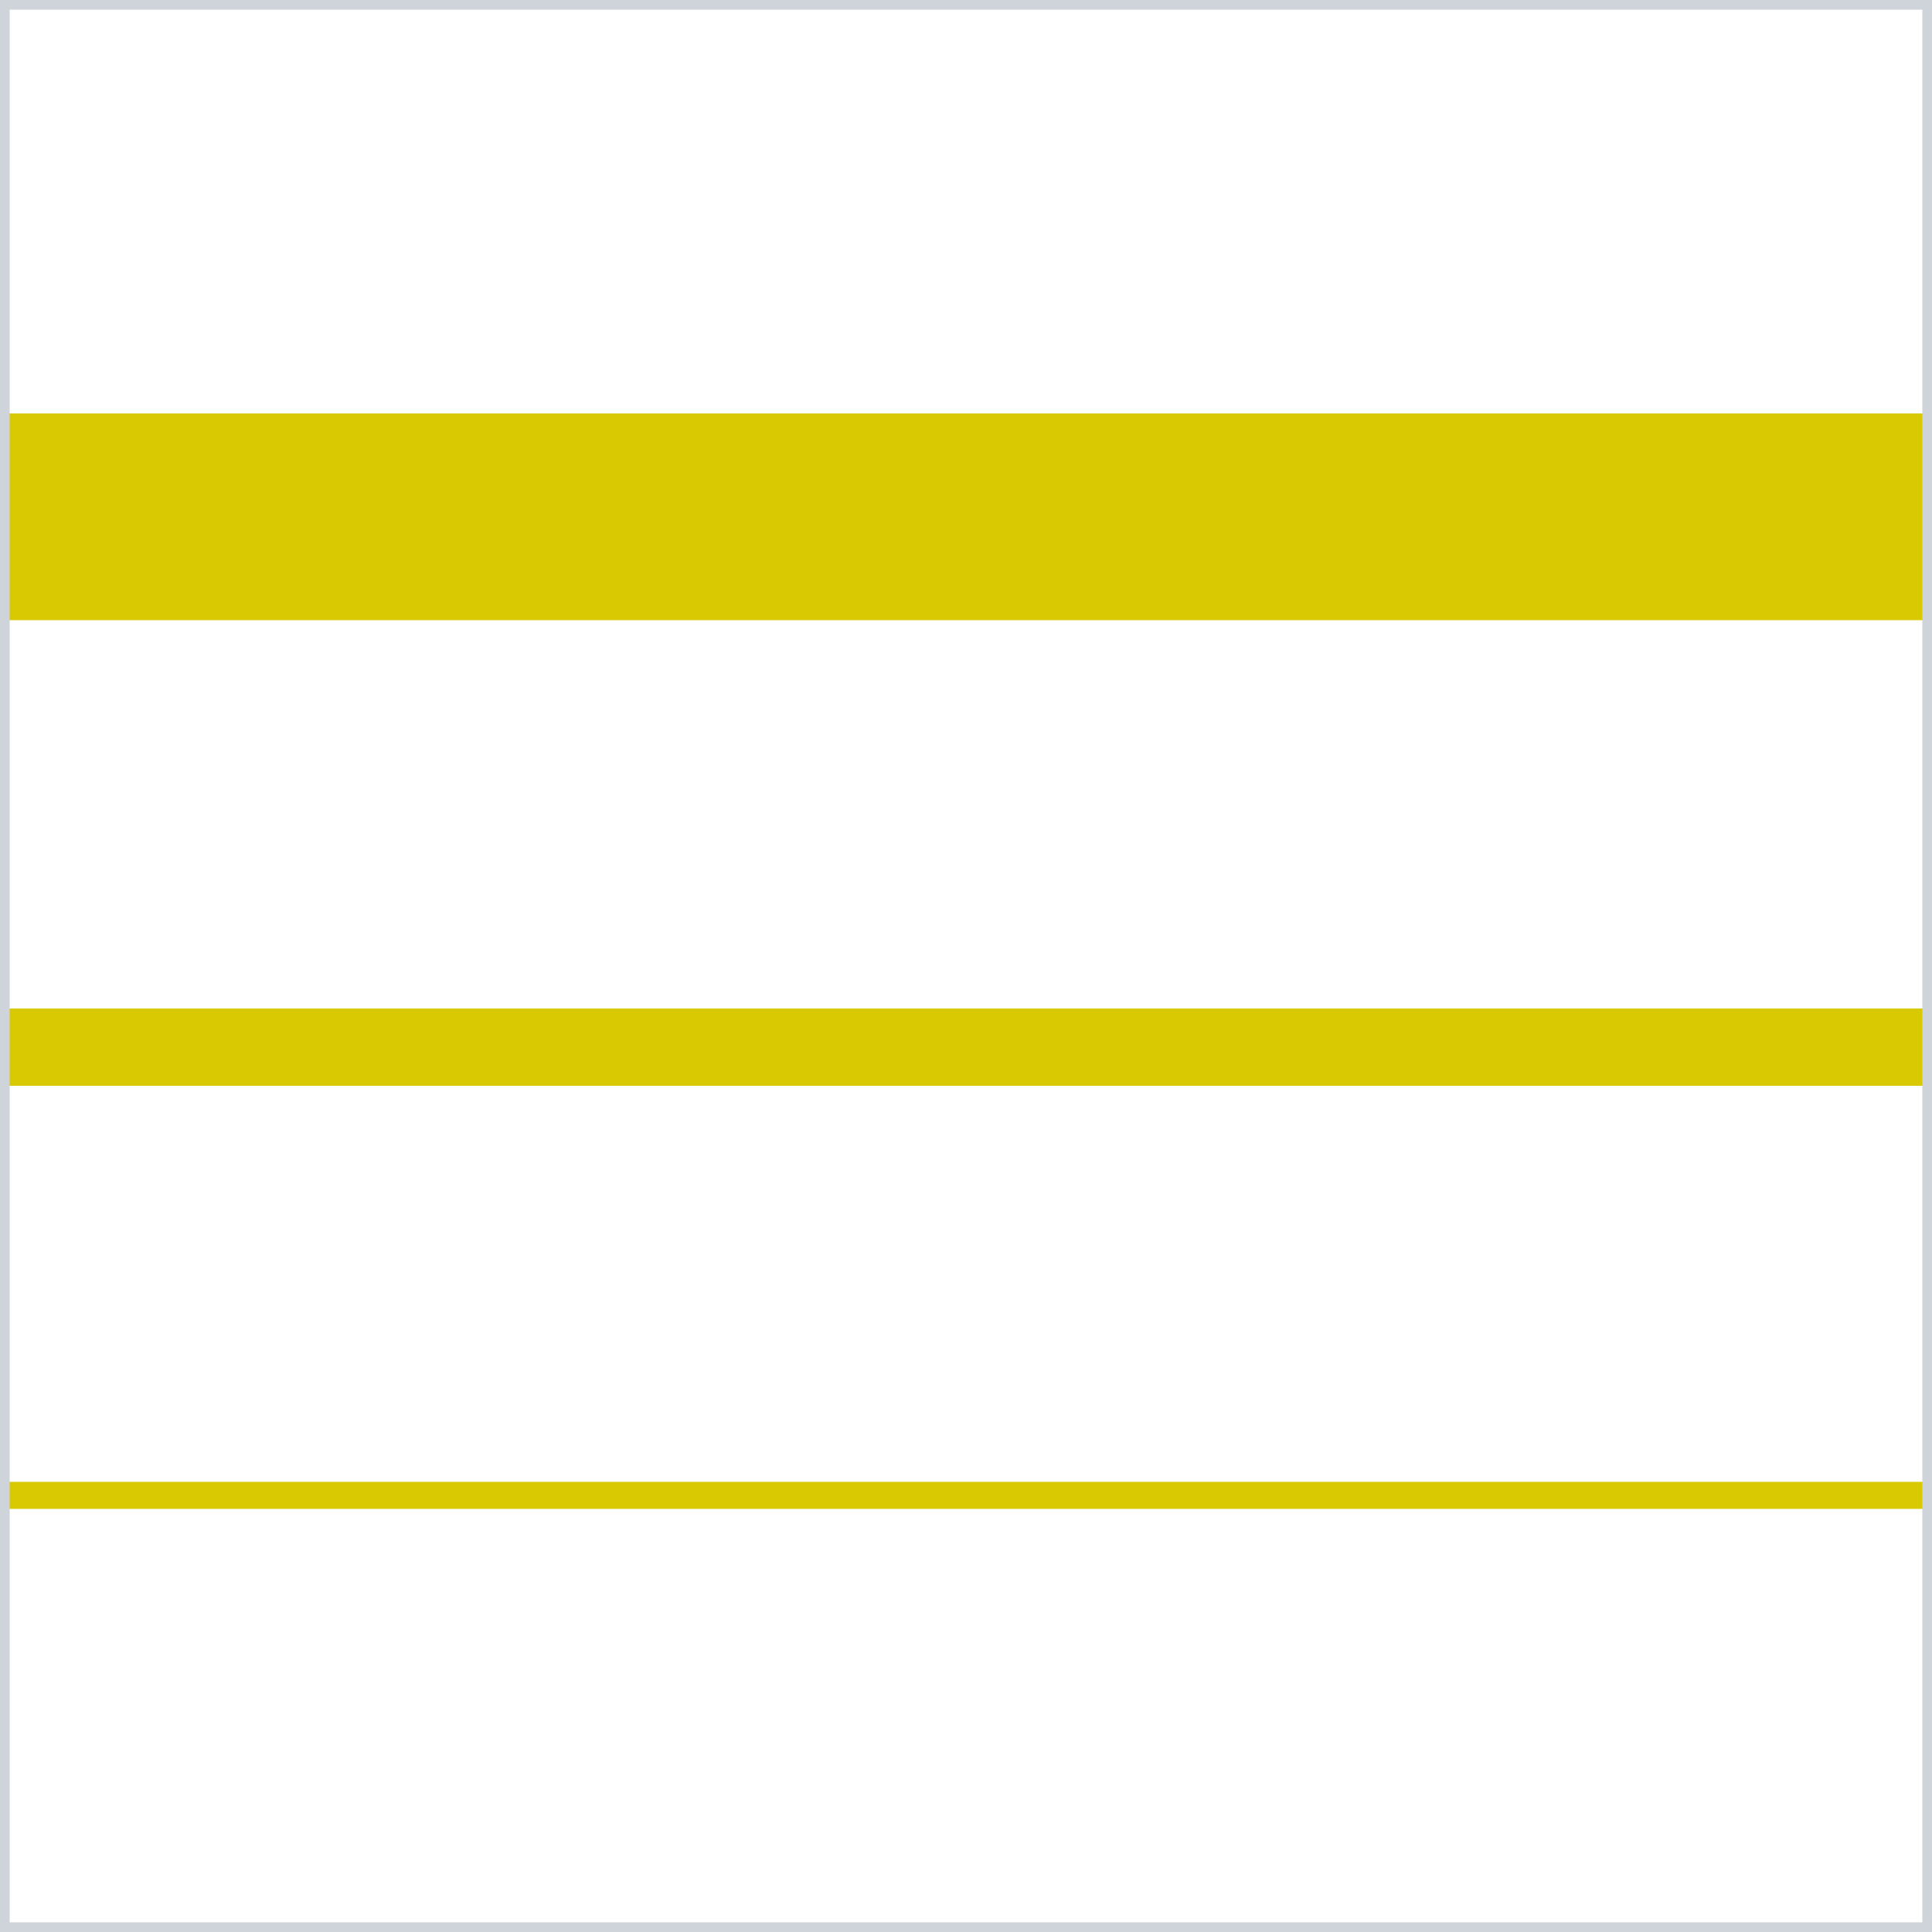 <?xml version="1.0" encoding="utf-8"?>
<!-- Generator: Adobe Illustrator 18.0.0, SVG Export Plug-In . SVG Version: 6.00 Build 0)  -->
<!DOCTYPE svg PUBLIC "-//W3C//DTD SVG 1.1//EN" "http://www.w3.org/Graphics/SVG/1.1/DTD/svg11.dtd">
<svg version="1.1" id="Layer_1" xmlns="http://www.w3.org/2000/svg" xmlns:xlink="http://www.w3.org/1999/xlink" x="0px" y="0px"
	 viewBox="0 0 100 100" enable-background="new 0 0 100 100" xml:space="preserve">
<rect x="0" y="0" fill="#FFFFFF" width="100" height="100"/>
<rect x="0" y="21.4" fill="#D9C903" width="100" height="10.7"/>
<rect x="0" y="52.2" fill="#D9C903" width="100" height="4"/>
<rect x="0" y="76.7" fill="#D9C903" width="100" height="1.4"/>
<path fill="#CED4DA" d="M100.5,100.5h-101v-101h101V100.5z M0.5,99.5h99v-99h-99V99.5z"/>
</svg>
